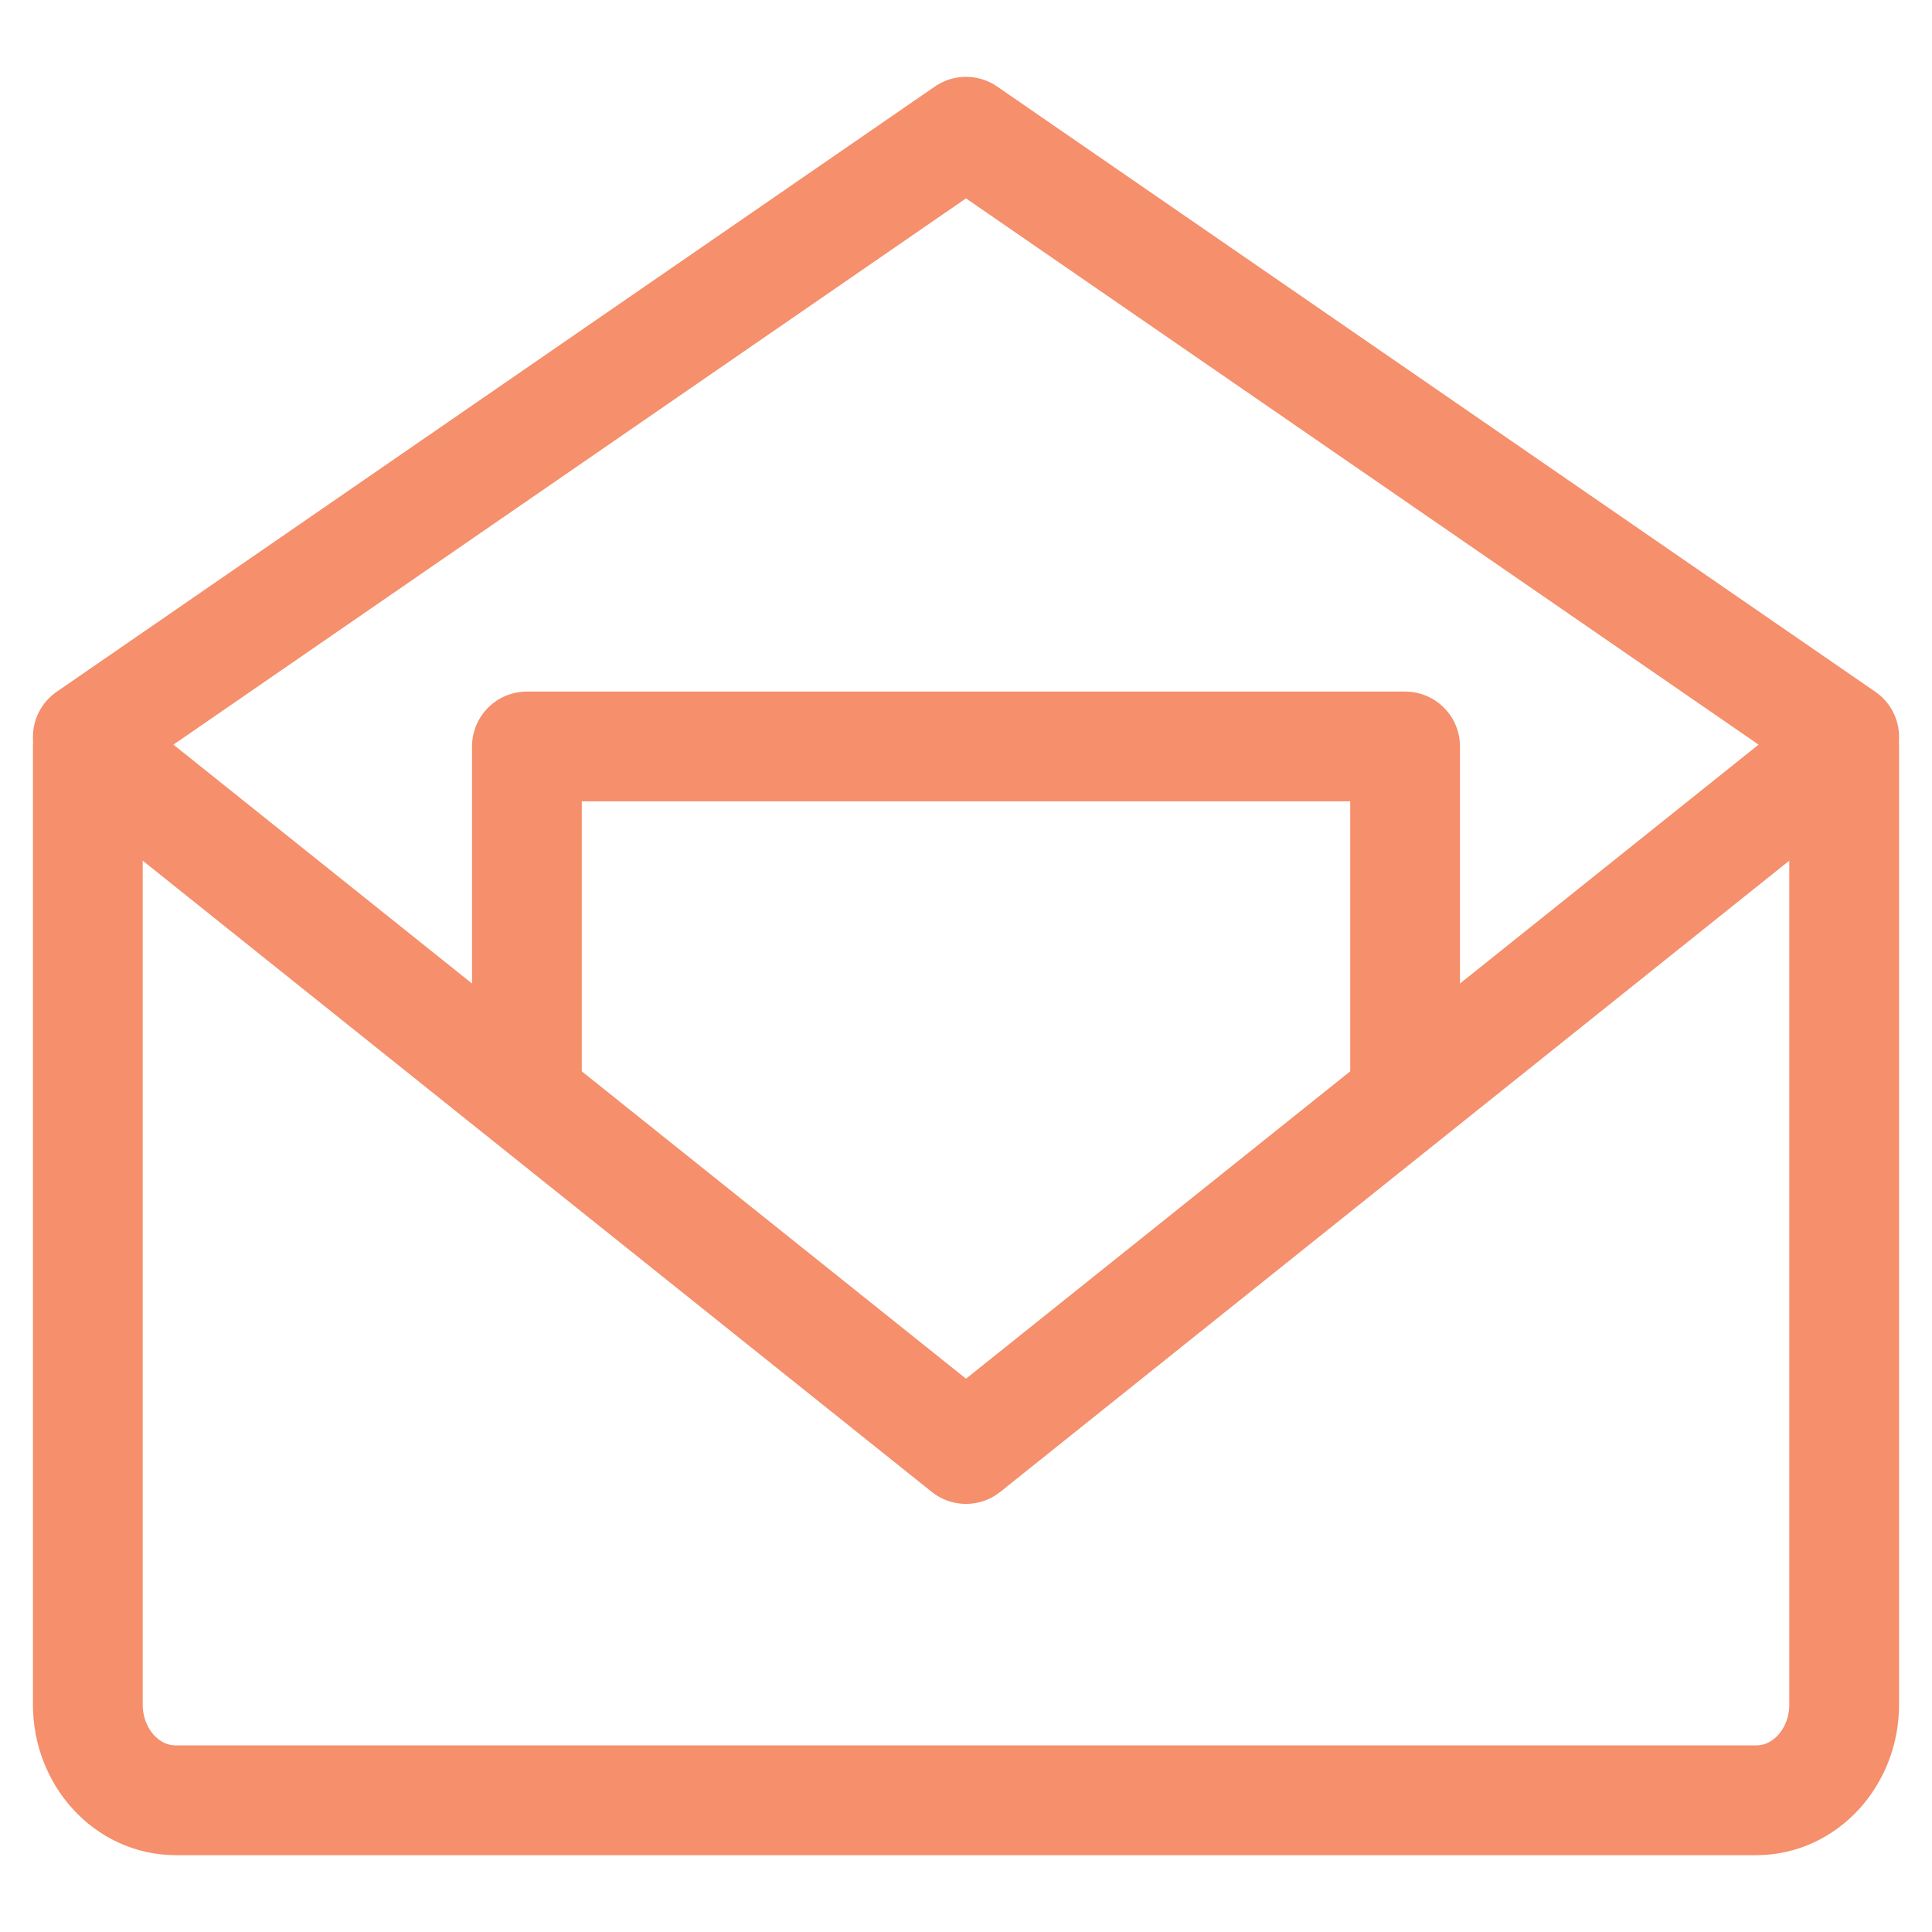 <svg width="22" height="22" viewBox="0 0 22 22" fill="none" xmlns="http://www.w3.org/2000/svg">
<path d="M21 8.5V19.409C21 20.012 20.552 20.5 20 20.5H2C1.448 20.5 1 20.012 1 19.409V8.5L11 16.5L21 8.5Z" stroke="#F58F6C" stroke-width="1.25" stroke-linejoin="round"/>
<path d="M1 8.392L11 1.5L21 8.392" stroke="#F58F6C" stroke-width="1.25" stroke-linecap="round" stroke-linejoin="round"/>
<path d="M16 12.5V8.5H6V12.5" stroke="#F58F6C" stroke-width="1.25" stroke-linejoin="round"/>
</svg>

